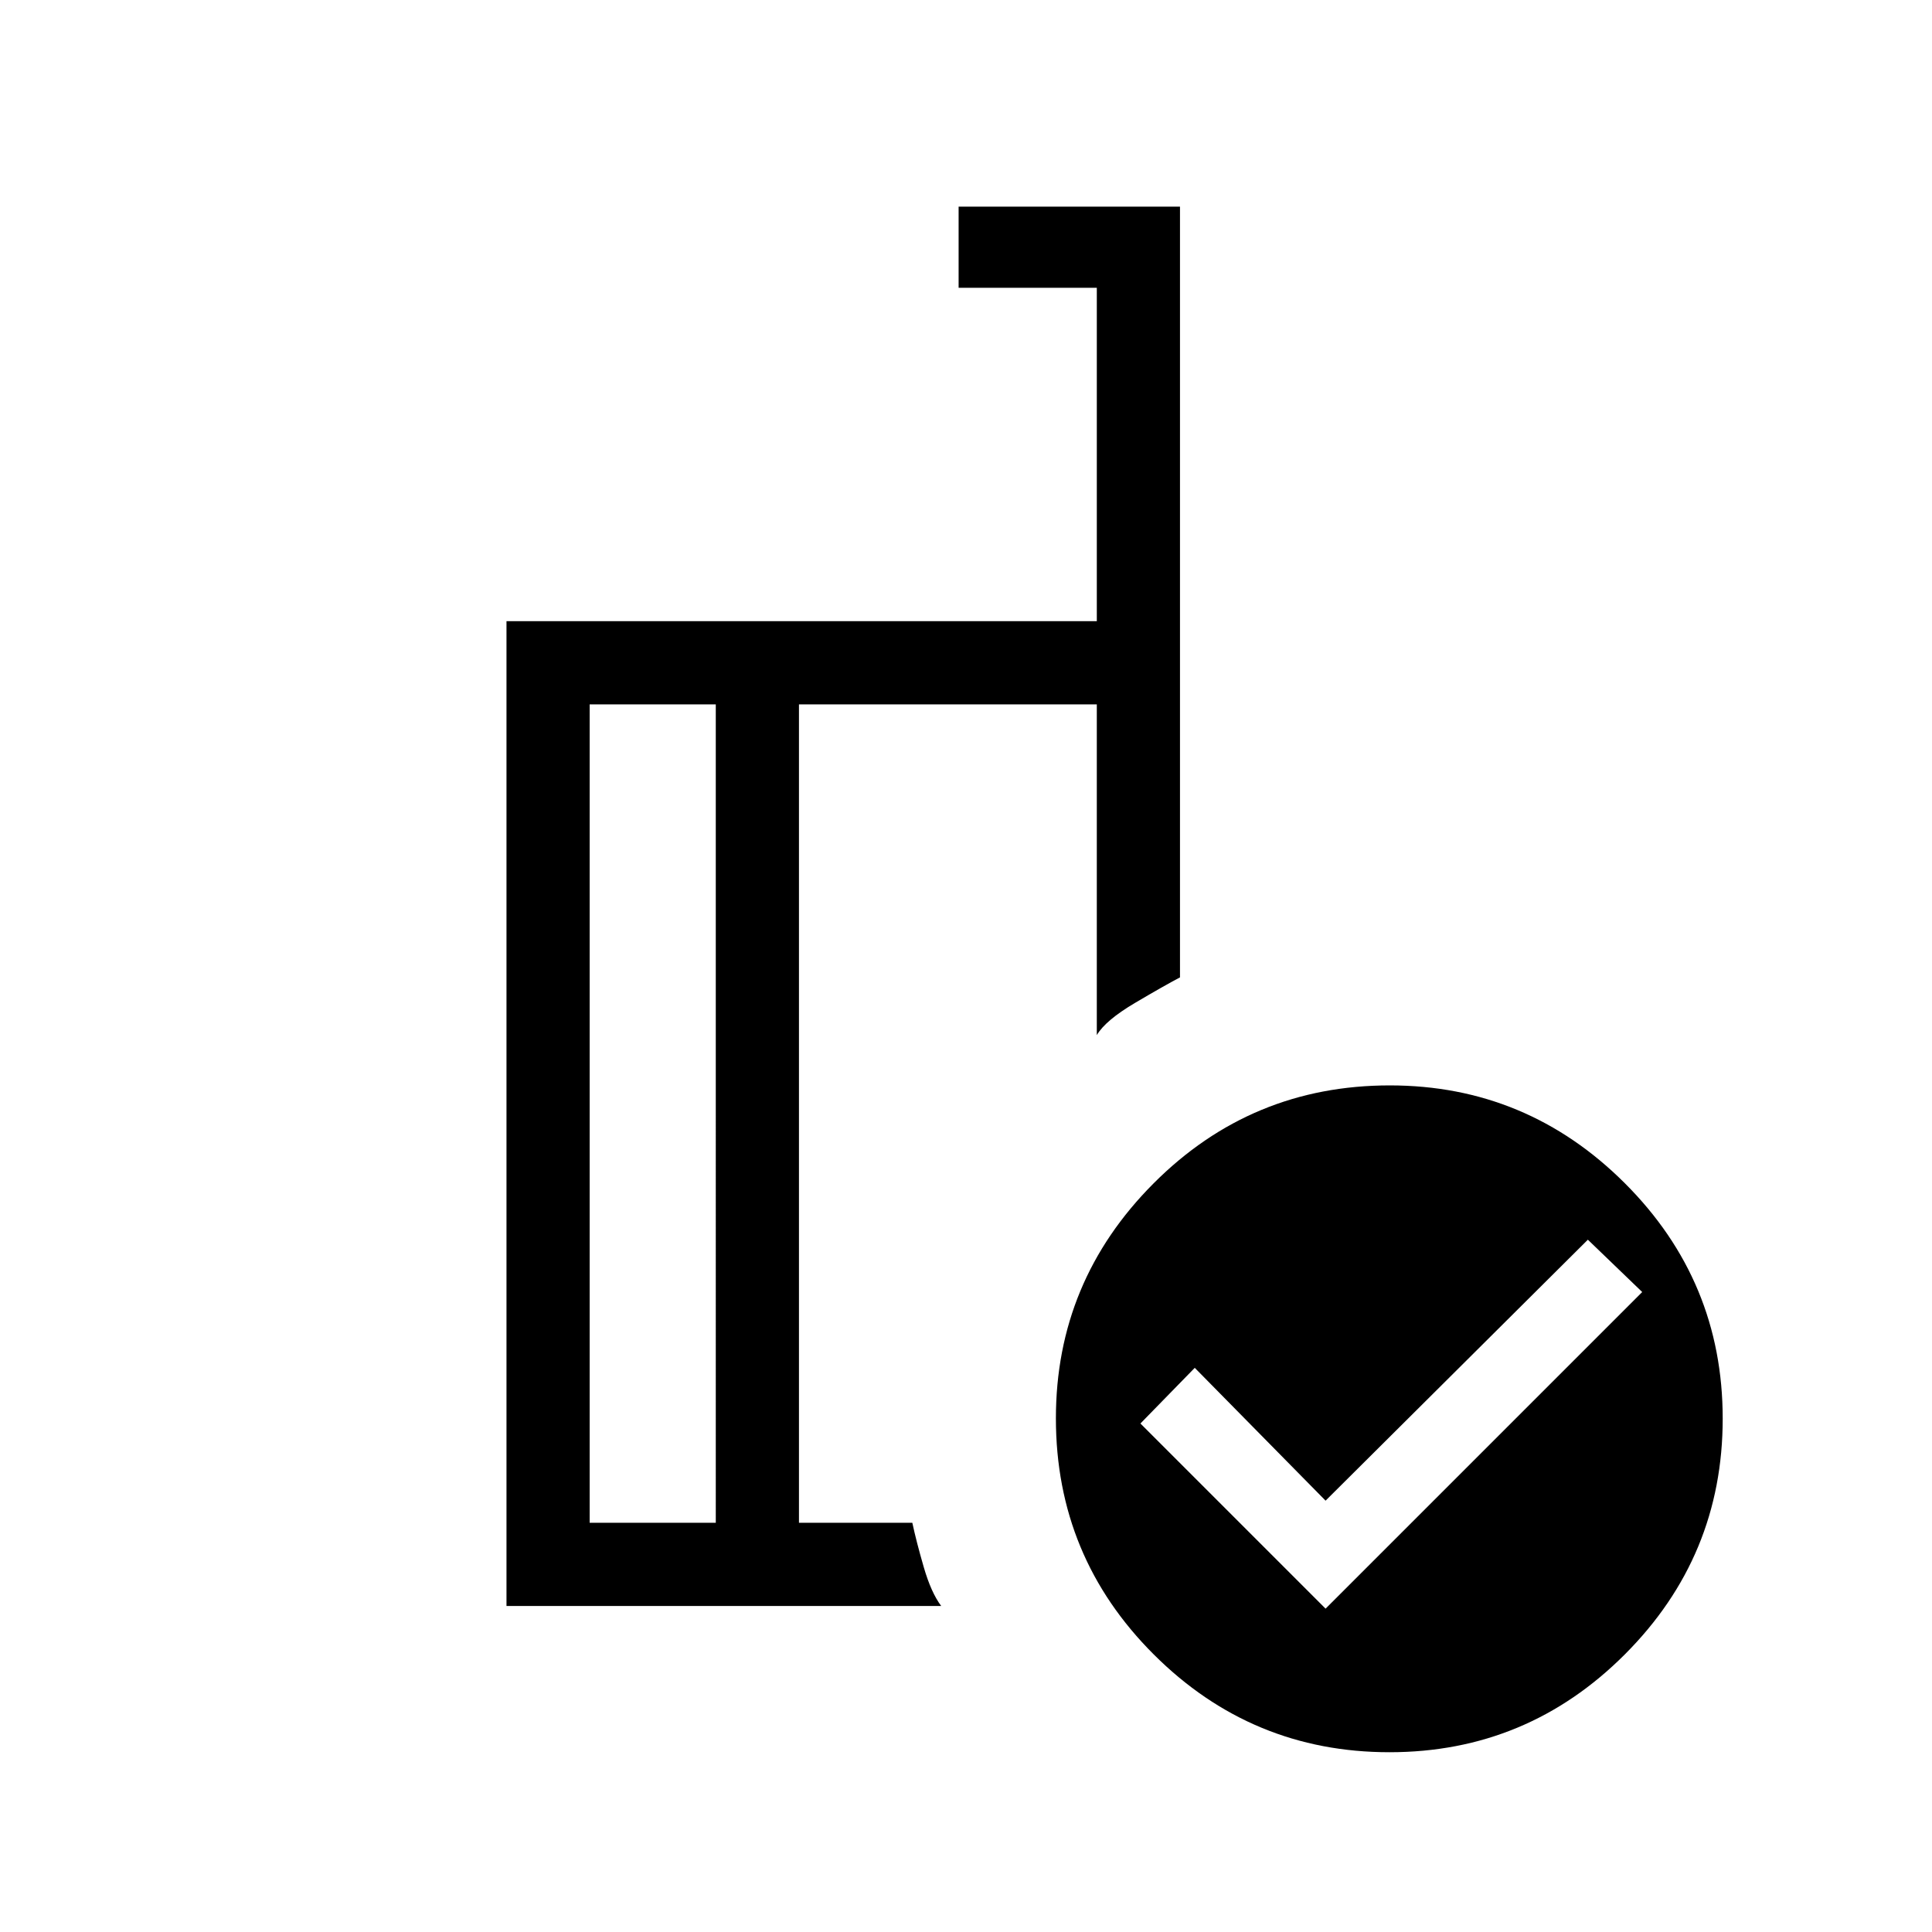 <svg xmlns="http://www.w3.org/2000/svg" height="40" viewBox="0 -960 960 960" width="40"><path d="M658.67-160.67 816-318l-27-26-130.33 129.67-65-66-27 27.66 92 92Zm-303-42.66V-610H293v406.67h62.67Zm112 41.33h-216v-489.33H545V-817h-68.67v-40.33h110v383q-7.66 4-22.33 12.66-14.67 8.67-19 16V-610H397v406.67h56.33q2 9.33 5.67 22 3.67 12.66 8.67 19.33Zm222.91-258.67q68.09 0 116.76 48.58 48.66 48.57 48.66 117T807.43-138q-48.58 48.67-117.01 48.67t-117.09-48.55q-48.66-48.55-48.66-117.36 0-68.1 48.55-116.76 48.54-48.67 117.36-48.67Zm-314.58 14Zm-20.33 203.34V-610v406.67Zm41.33 0V-610-203.33Z"/></svg>